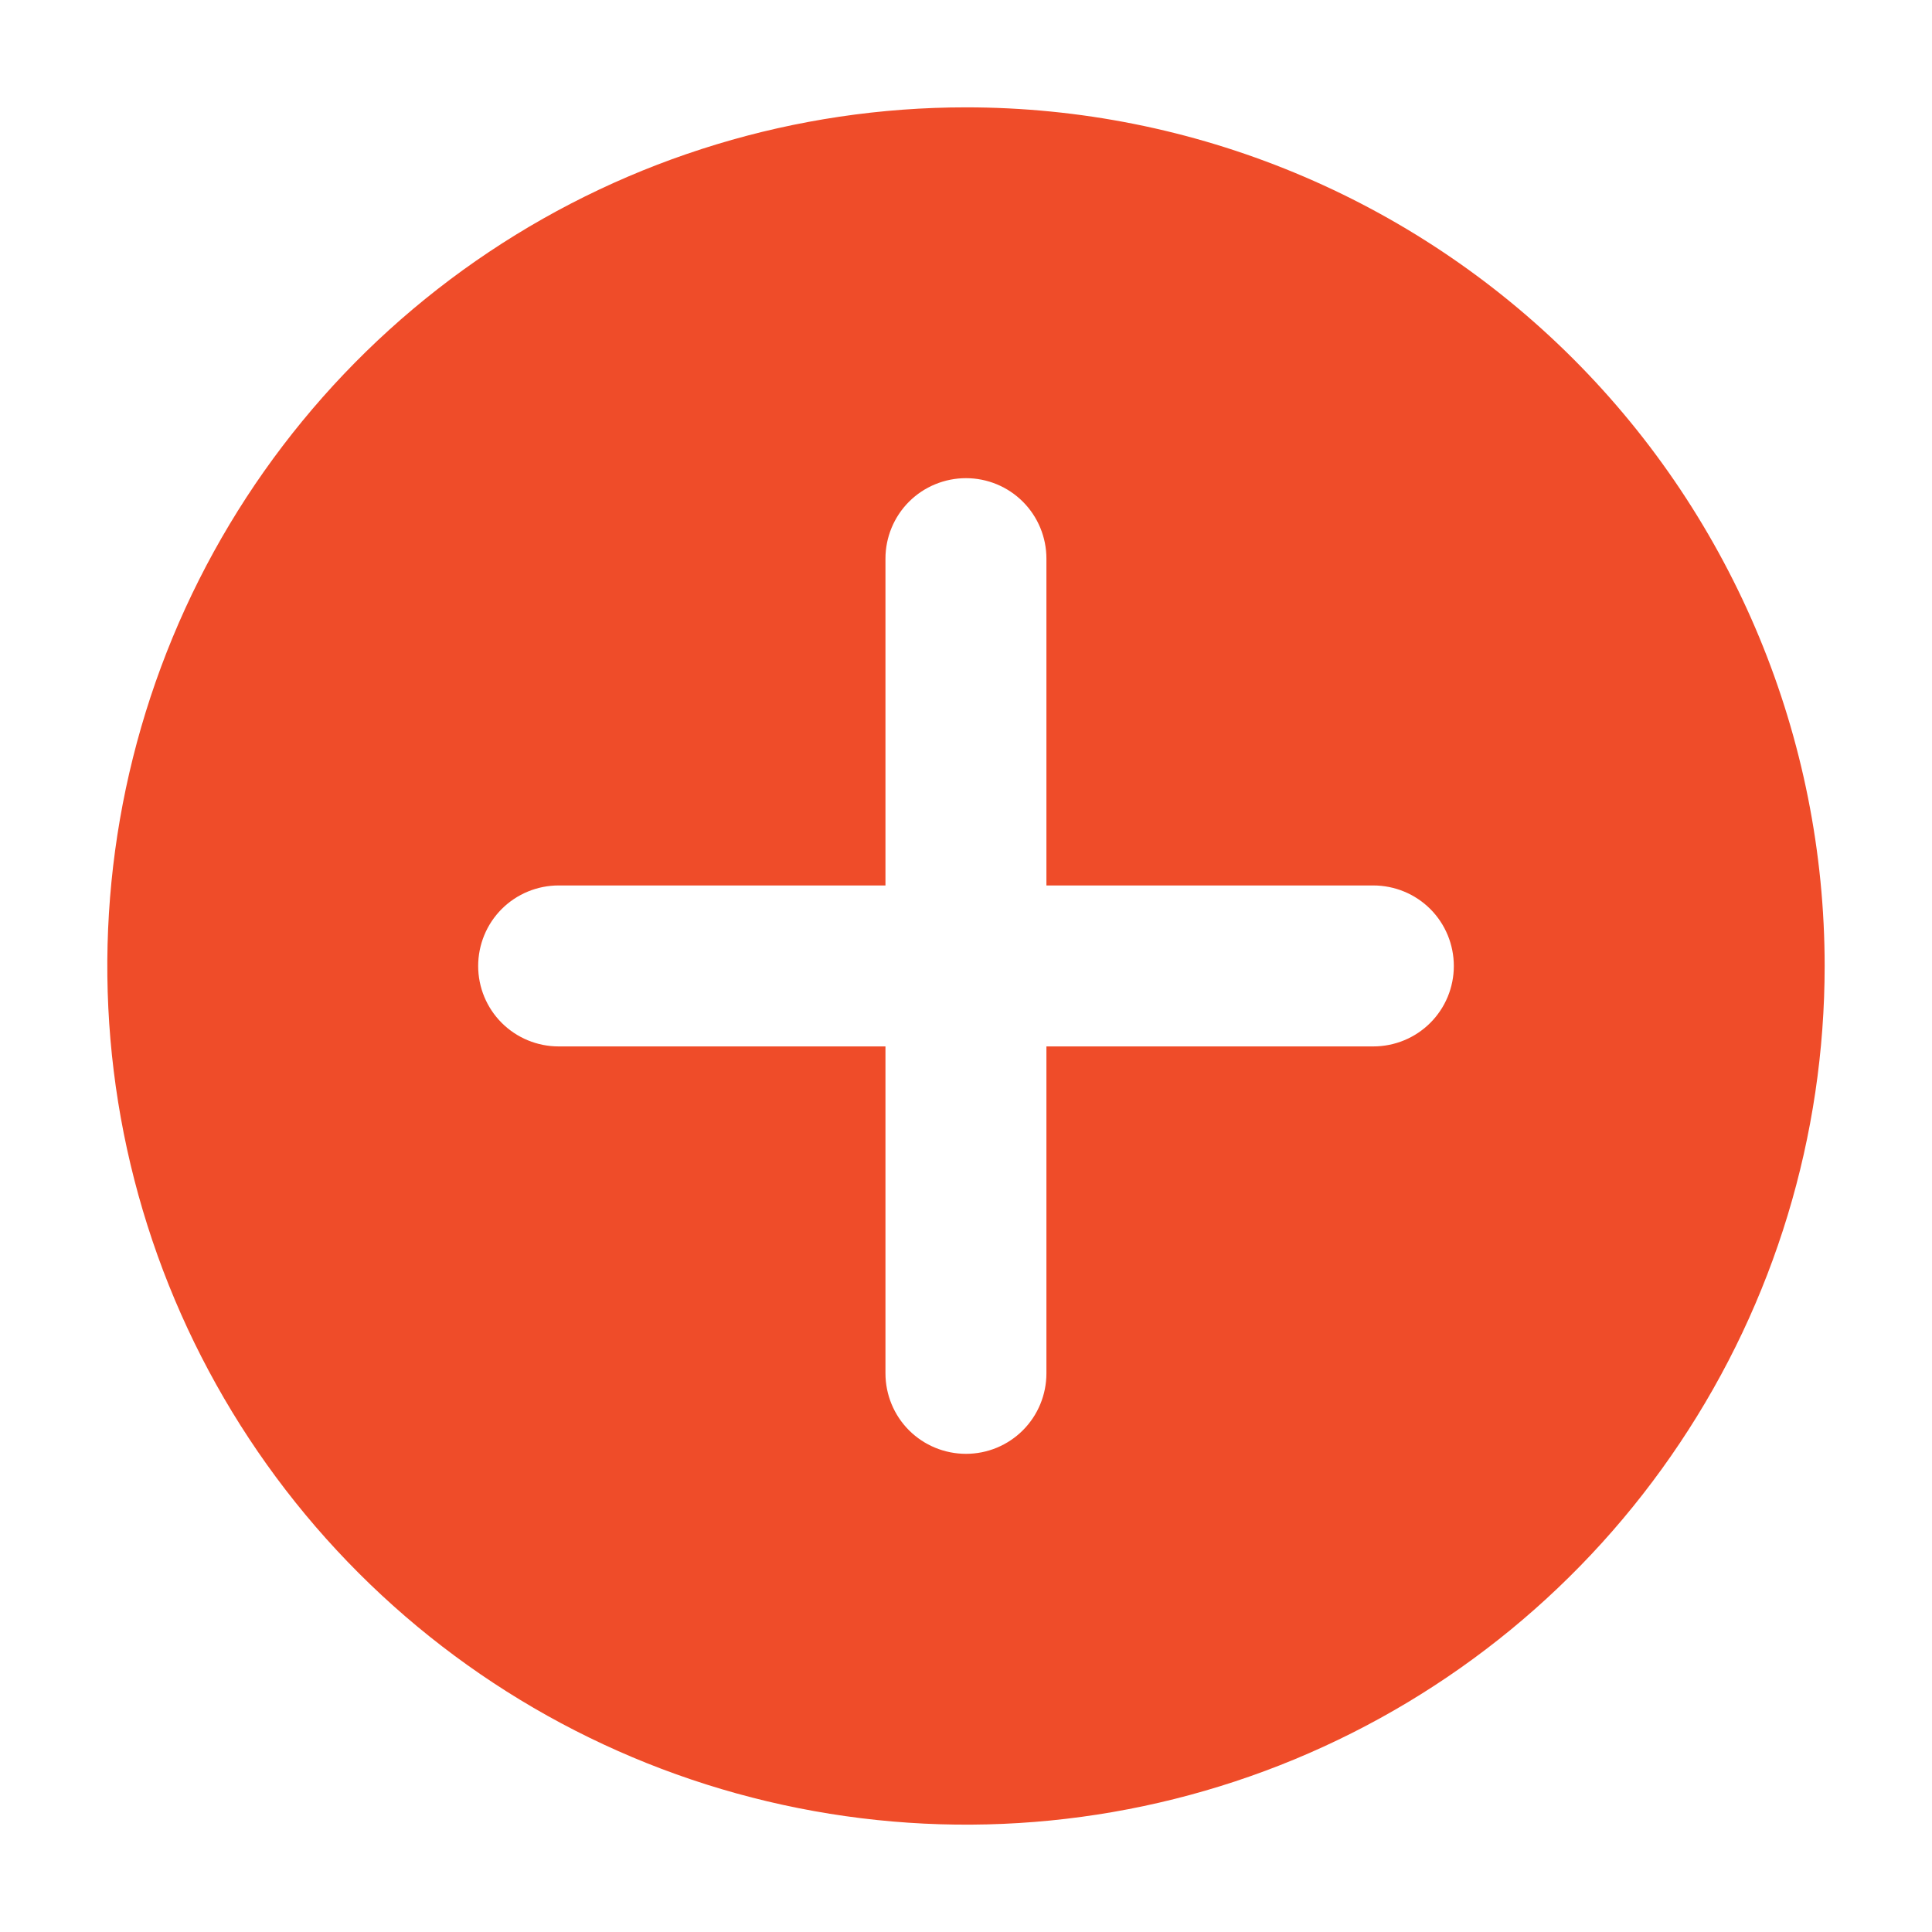 <svg width="16" height="16" viewBox="0 0 16 16" fill="none" xmlns="http://www.w3.org/2000/svg">
    <defs>
        <clipPath id="clip0_3378_46755">
            <rect width="16" height="16" fill="white" />
        </clipPath>
    </defs>
    <g clip-path="url(#clip0_3378_46755)">
        <path
            d="M15.111 8C15.111 9.406 14.694 10.781 13.912 11.95C13.131 13.12 12.021 14.031 10.721 14.57C9.422 15.108 7.992 15.249 6.612 14.974C5.233 14.7 3.966 14.023 2.971 13.028C1.977 12.034 1.3 10.767 1.025 9.387C0.751 8.008 0.892 6.578 1.43 5.278C1.968 3.979 2.88 2.868 4.049 2.087C5.218 1.306 6.593 0.889 8 0.889C9.886 0.889 11.694 1.638 13.028 2.971C14.362 4.305 15.111 6.114 15.111 8ZM11.373 7.333H8.666V4.626C8.666 4.45 8.596 4.28 8.471 4.155C8.346 4.03 8.177 3.96 8 3.96C7.823 3.96 7.653 4.03 7.528 4.155C7.403 4.28 7.333 4.45 7.333 4.626V7.333H4.626C4.45 7.333 4.28 7.403 4.155 7.528C4.03 7.653 3.96 7.823 3.96 8C3.96 8.177 4.03 8.346 4.155 8.471C4.28 8.596 4.45 8.666 4.626 8.666H7.333V11.373C7.333 11.55 7.403 11.72 7.528 11.845C7.653 11.97 7.823 12.04 8 12.04C8.177 12.04 8.346 11.97 8.471 11.845C8.596 11.72 8.666 11.55 8.666 11.373V8.666H11.373C11.55 8.666 11.72 8.596 11.845 8.471C11.97 8.346 12.04 8.177 12.04 8C12.04 7.823 11.97 7.653 11.845 7.528C11.72 7.403 11.55 7.333 11.373 7.333Z"
            fill="#EF4C29" />
    </g>

</svg>
